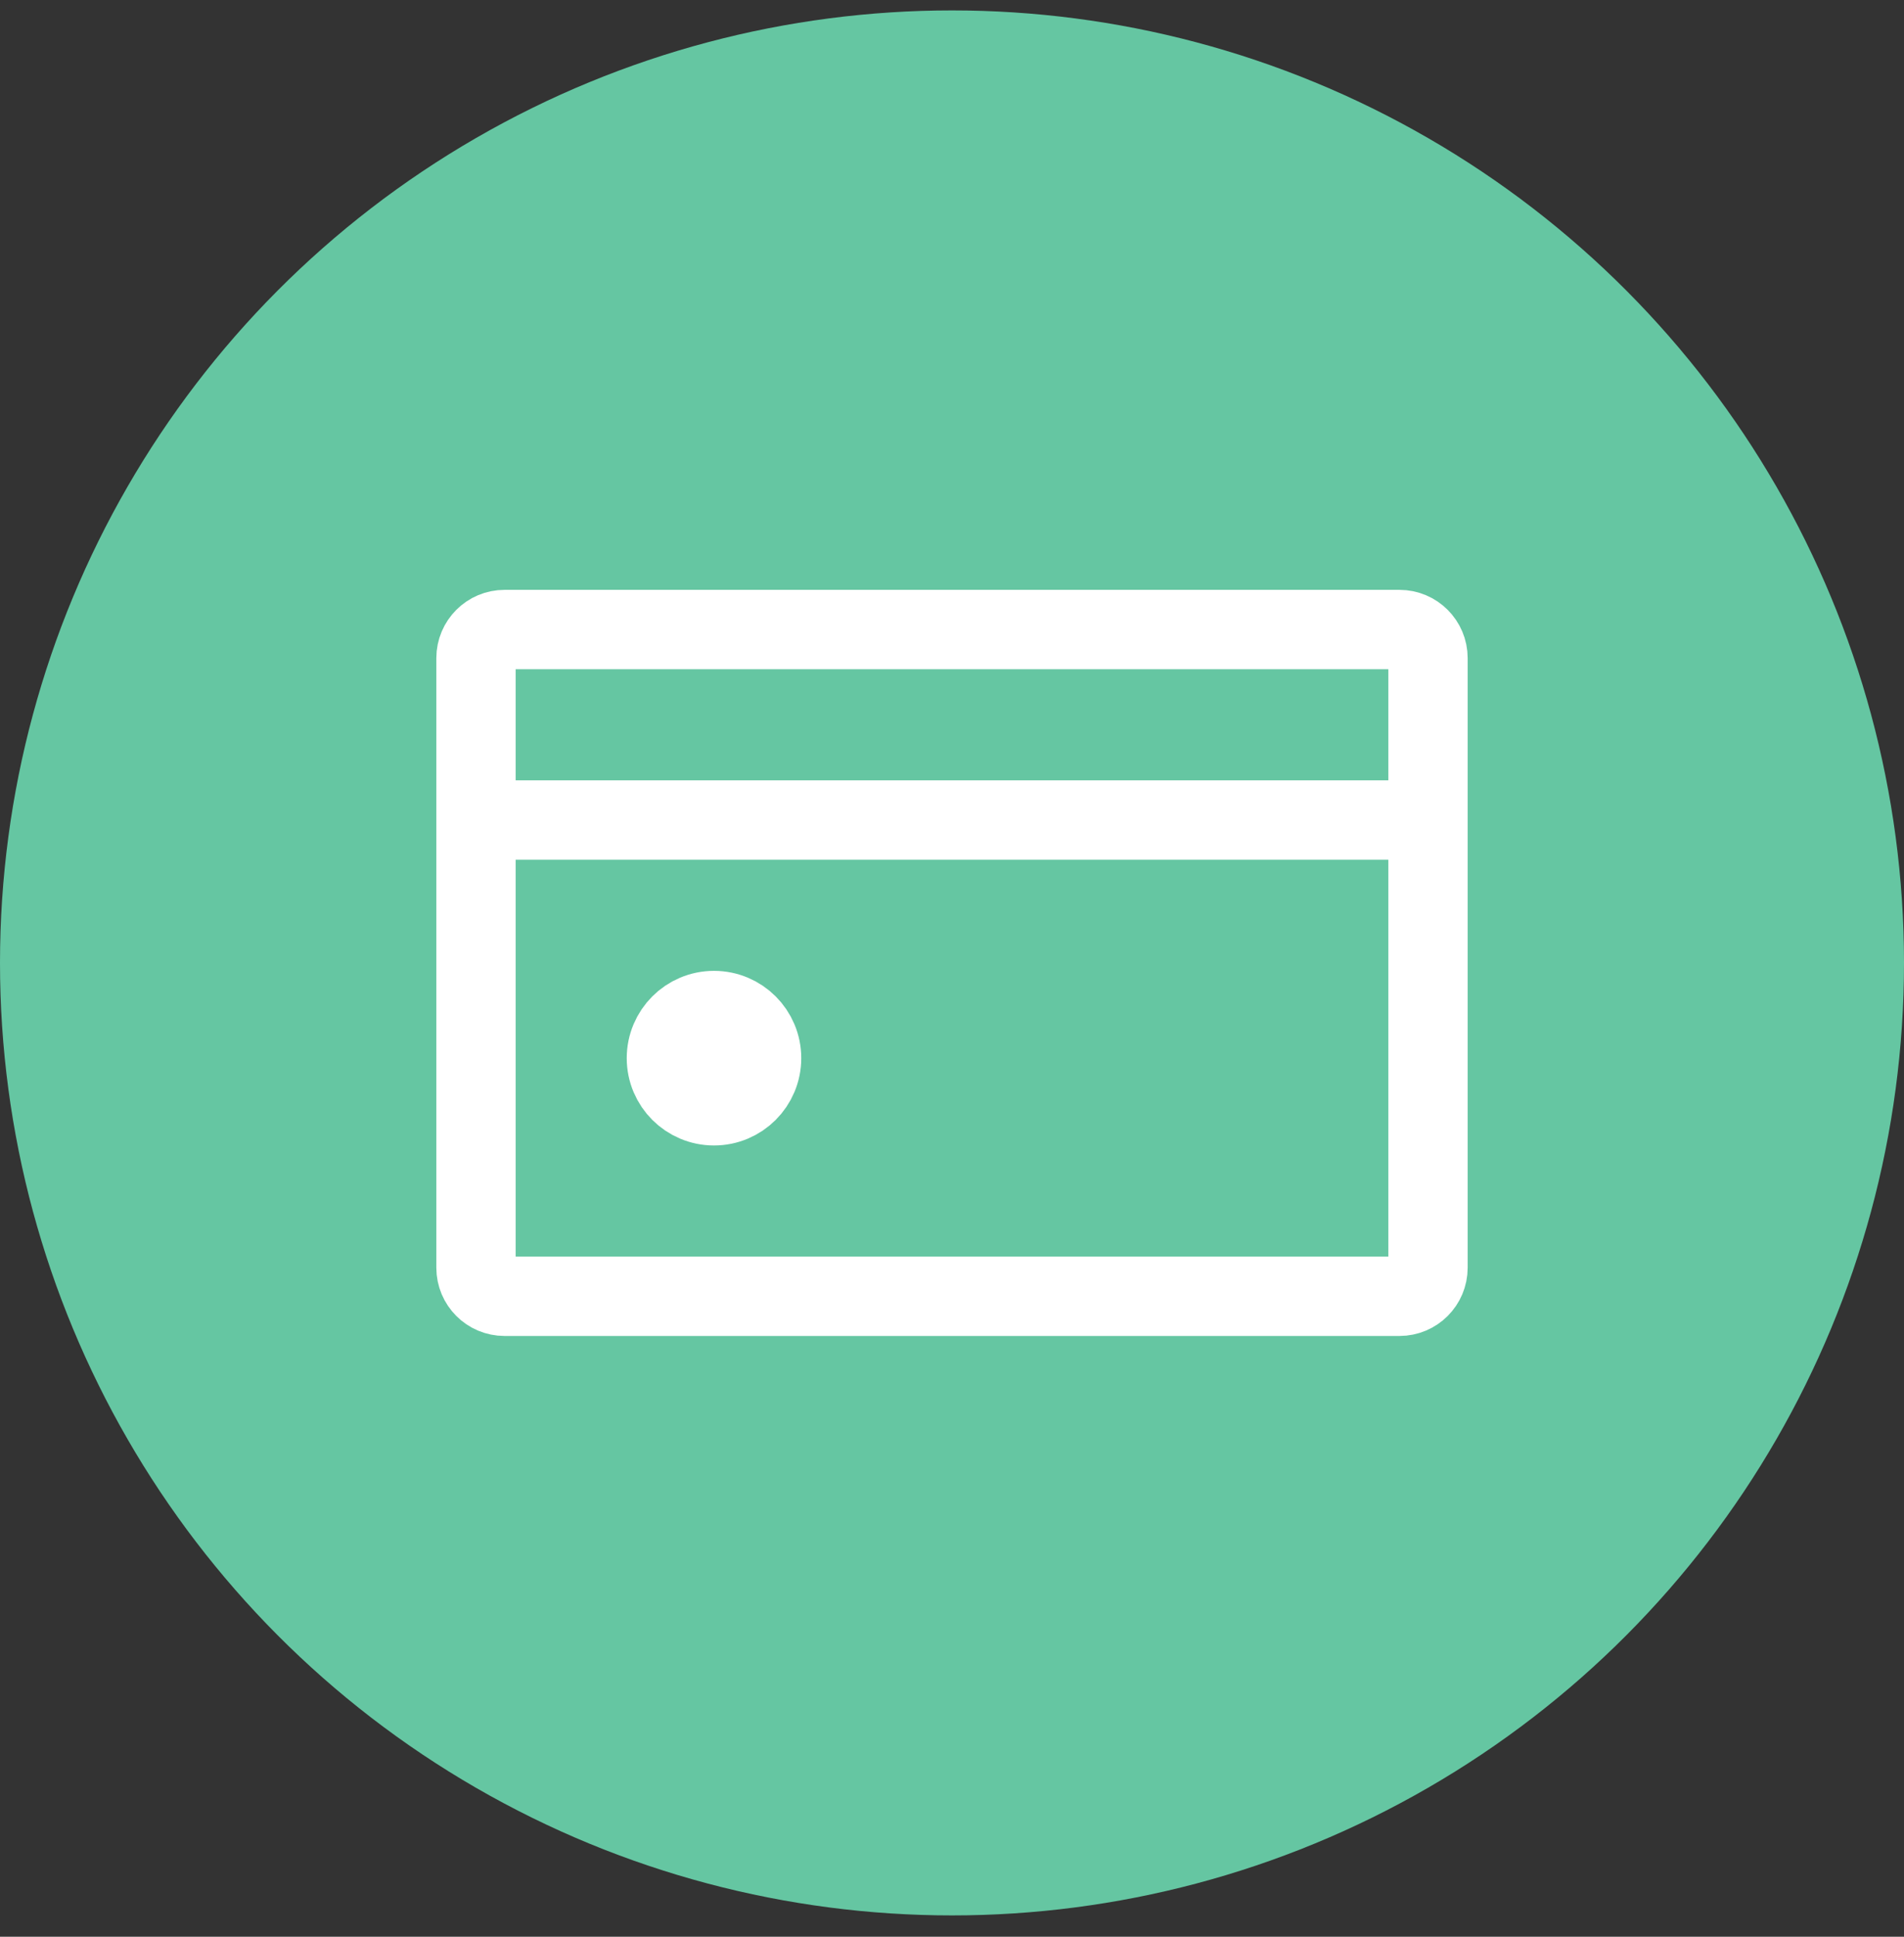<svg width="60" height="61" viewBox="0 0 60 61" fill="none" xmlns="http://www.w3.org/2000/svg">
<rect x="0" y="0" width="60" height="61" fill="#333333" stroke="none"/>
<circle cx="30" cy="30.328" r="30" fill="#65C6A2"/>
<path d="M22.5 34.828C23.328 34.828 24 34.156 24 33.328C24 32.499 23.328 31.828 22.5 31.828C21.672 31.828 21 32.499 21 33.328C21 34.156 21.672 34.828 22.5 34.828Z" fill="white" stroke="white" stroke-width="2.5" stroke-linecap="round" stroke-linejoin="round"/>
<path d="M15 25.828H45M15 25.828V20.728C15 20.231 15.403 19.828 15.9 19.828H44.1C44.597 19.828 45 20.231 45 20.728V25.828H15ZM15 25.828V39.928C15 40.425 15.403 40.828 15.9 40.828H44.1C44.597 40.828 45 40.425 45 39.928V25.828H15Z" stroke="white" stroke-width="2.5" stroke-linecap="round" stroke-linejoin="round"/>
</svg>
